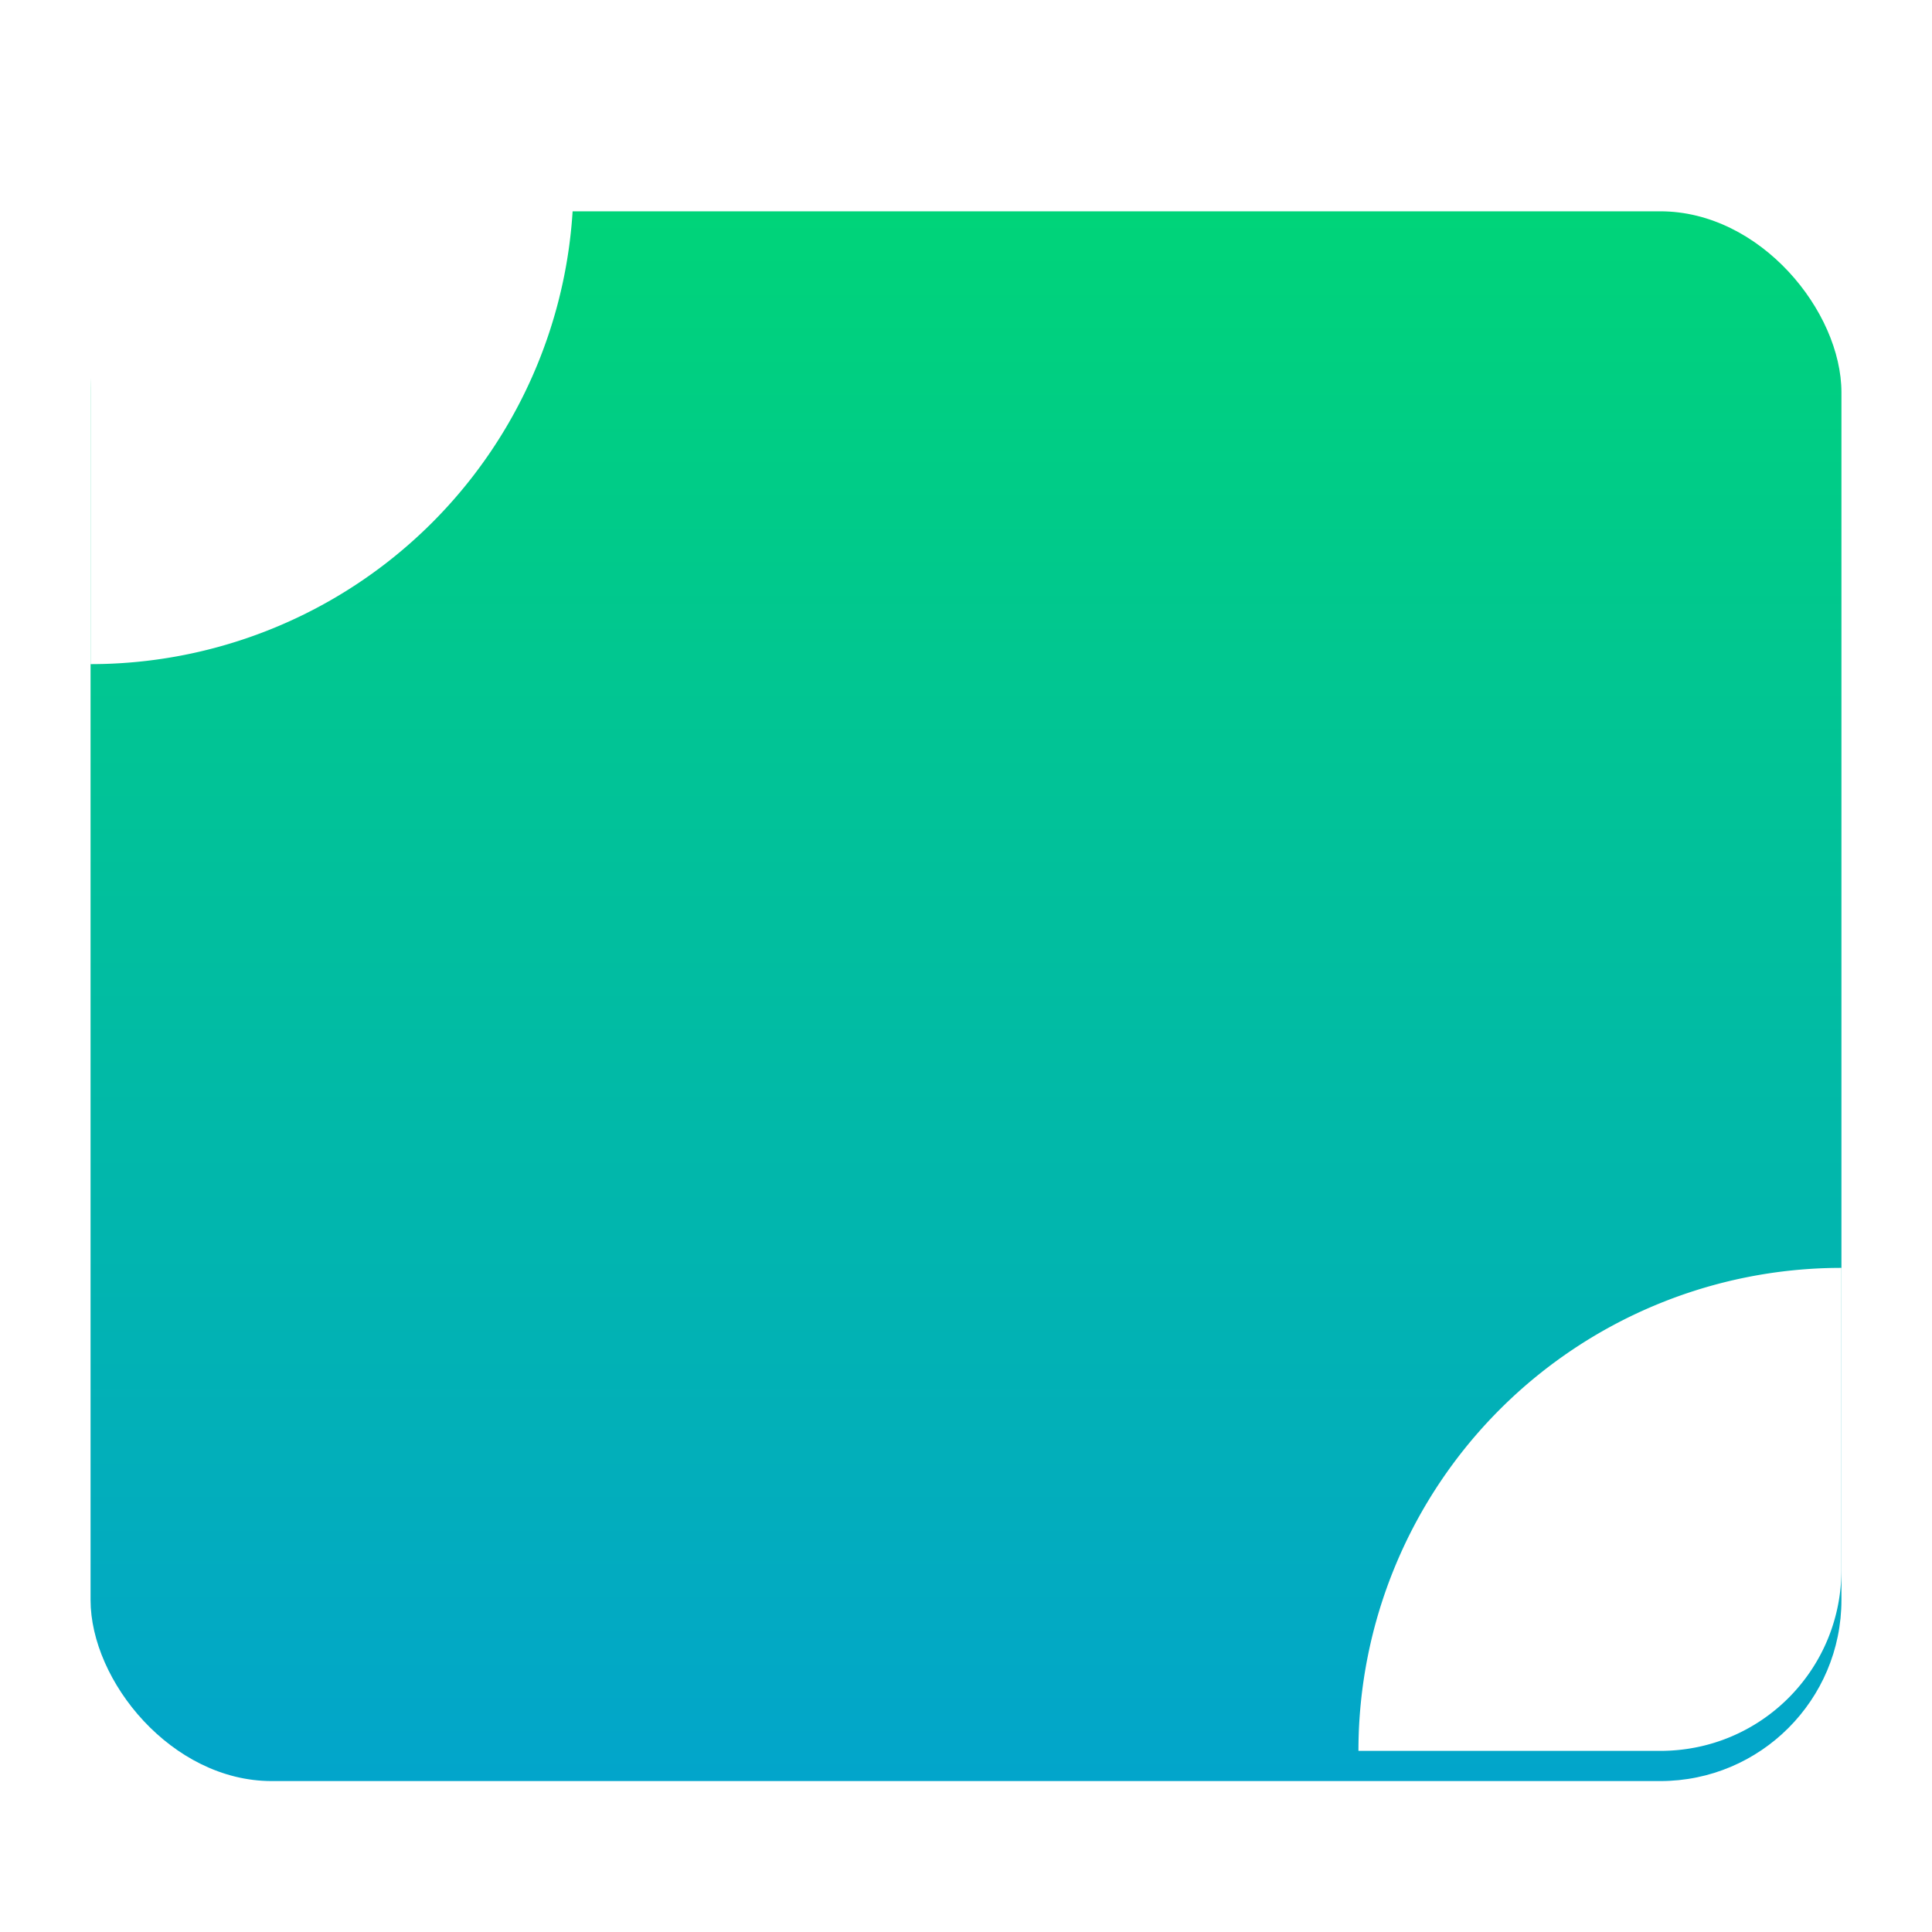 <svg width="64" height="64" version="1.1" viewBox="0 0 64 64" xmlns="http://www.w3.org/2000/svg">
<defs>
<filter id="deepin-show-desktop-a" x="-13.8%" y="-15.4%" width="127.6%" height="130.8%">
<feOffset dy="1" in="SourceAlpha" result="shadowOffsetOuter1"/>
<feGaussianBlur in="shadowOffsetOuter1" result="shadowBlurOuter1" stdDeviation="1.5"/>
<feComposite in="shadowBlurOuter1" in2="SourceAlpha" operator="out" result="shadowBlurOuter1"/>
<feColorMatrix in="shadowBlurOuter1" result="shadowMatrixOuter1" values="0 0 0 0 0   0 0 0 0 0   0 0 0 0 0  0 0 0 0.2 0"/>
<feMerge>
<feMergeNode in="shadowMatrixOuter1"/>
<feMergeNode in="SourceGraphic"/>
</feMerge>
</filter>
<linearGradient id="deepin-show-desktop-b" x1="27.459" x2="27.459" y2="54.918" gradientTransform="matrix(1.056 0 0 .947 3 6)" gradientUnits="userSpaceOnUse">
<stop stop-color="#00D479" offset="0"/>
<stop stop-color="#02A5CB" offset="1"/>
</linearGradient>
</defs>
<g fill-rule="evenodd">
<rect x="3" y="6" width="58" height="52" rx="6" fill="url(#deepin-show-desktop-b)" filter="url(#deepin-show-desktop-a)"/>
<path d="m9 6c-3.324 0-6 2.676-6 6v10a16 16 0 0 0 16-16z" fill="#fff"/>
<path d="m55 58c3.324 0 6-2.676 6-6v-10a16 16 0 0 0-16 16z" fill="#fff"/>
</g>
</svg>
